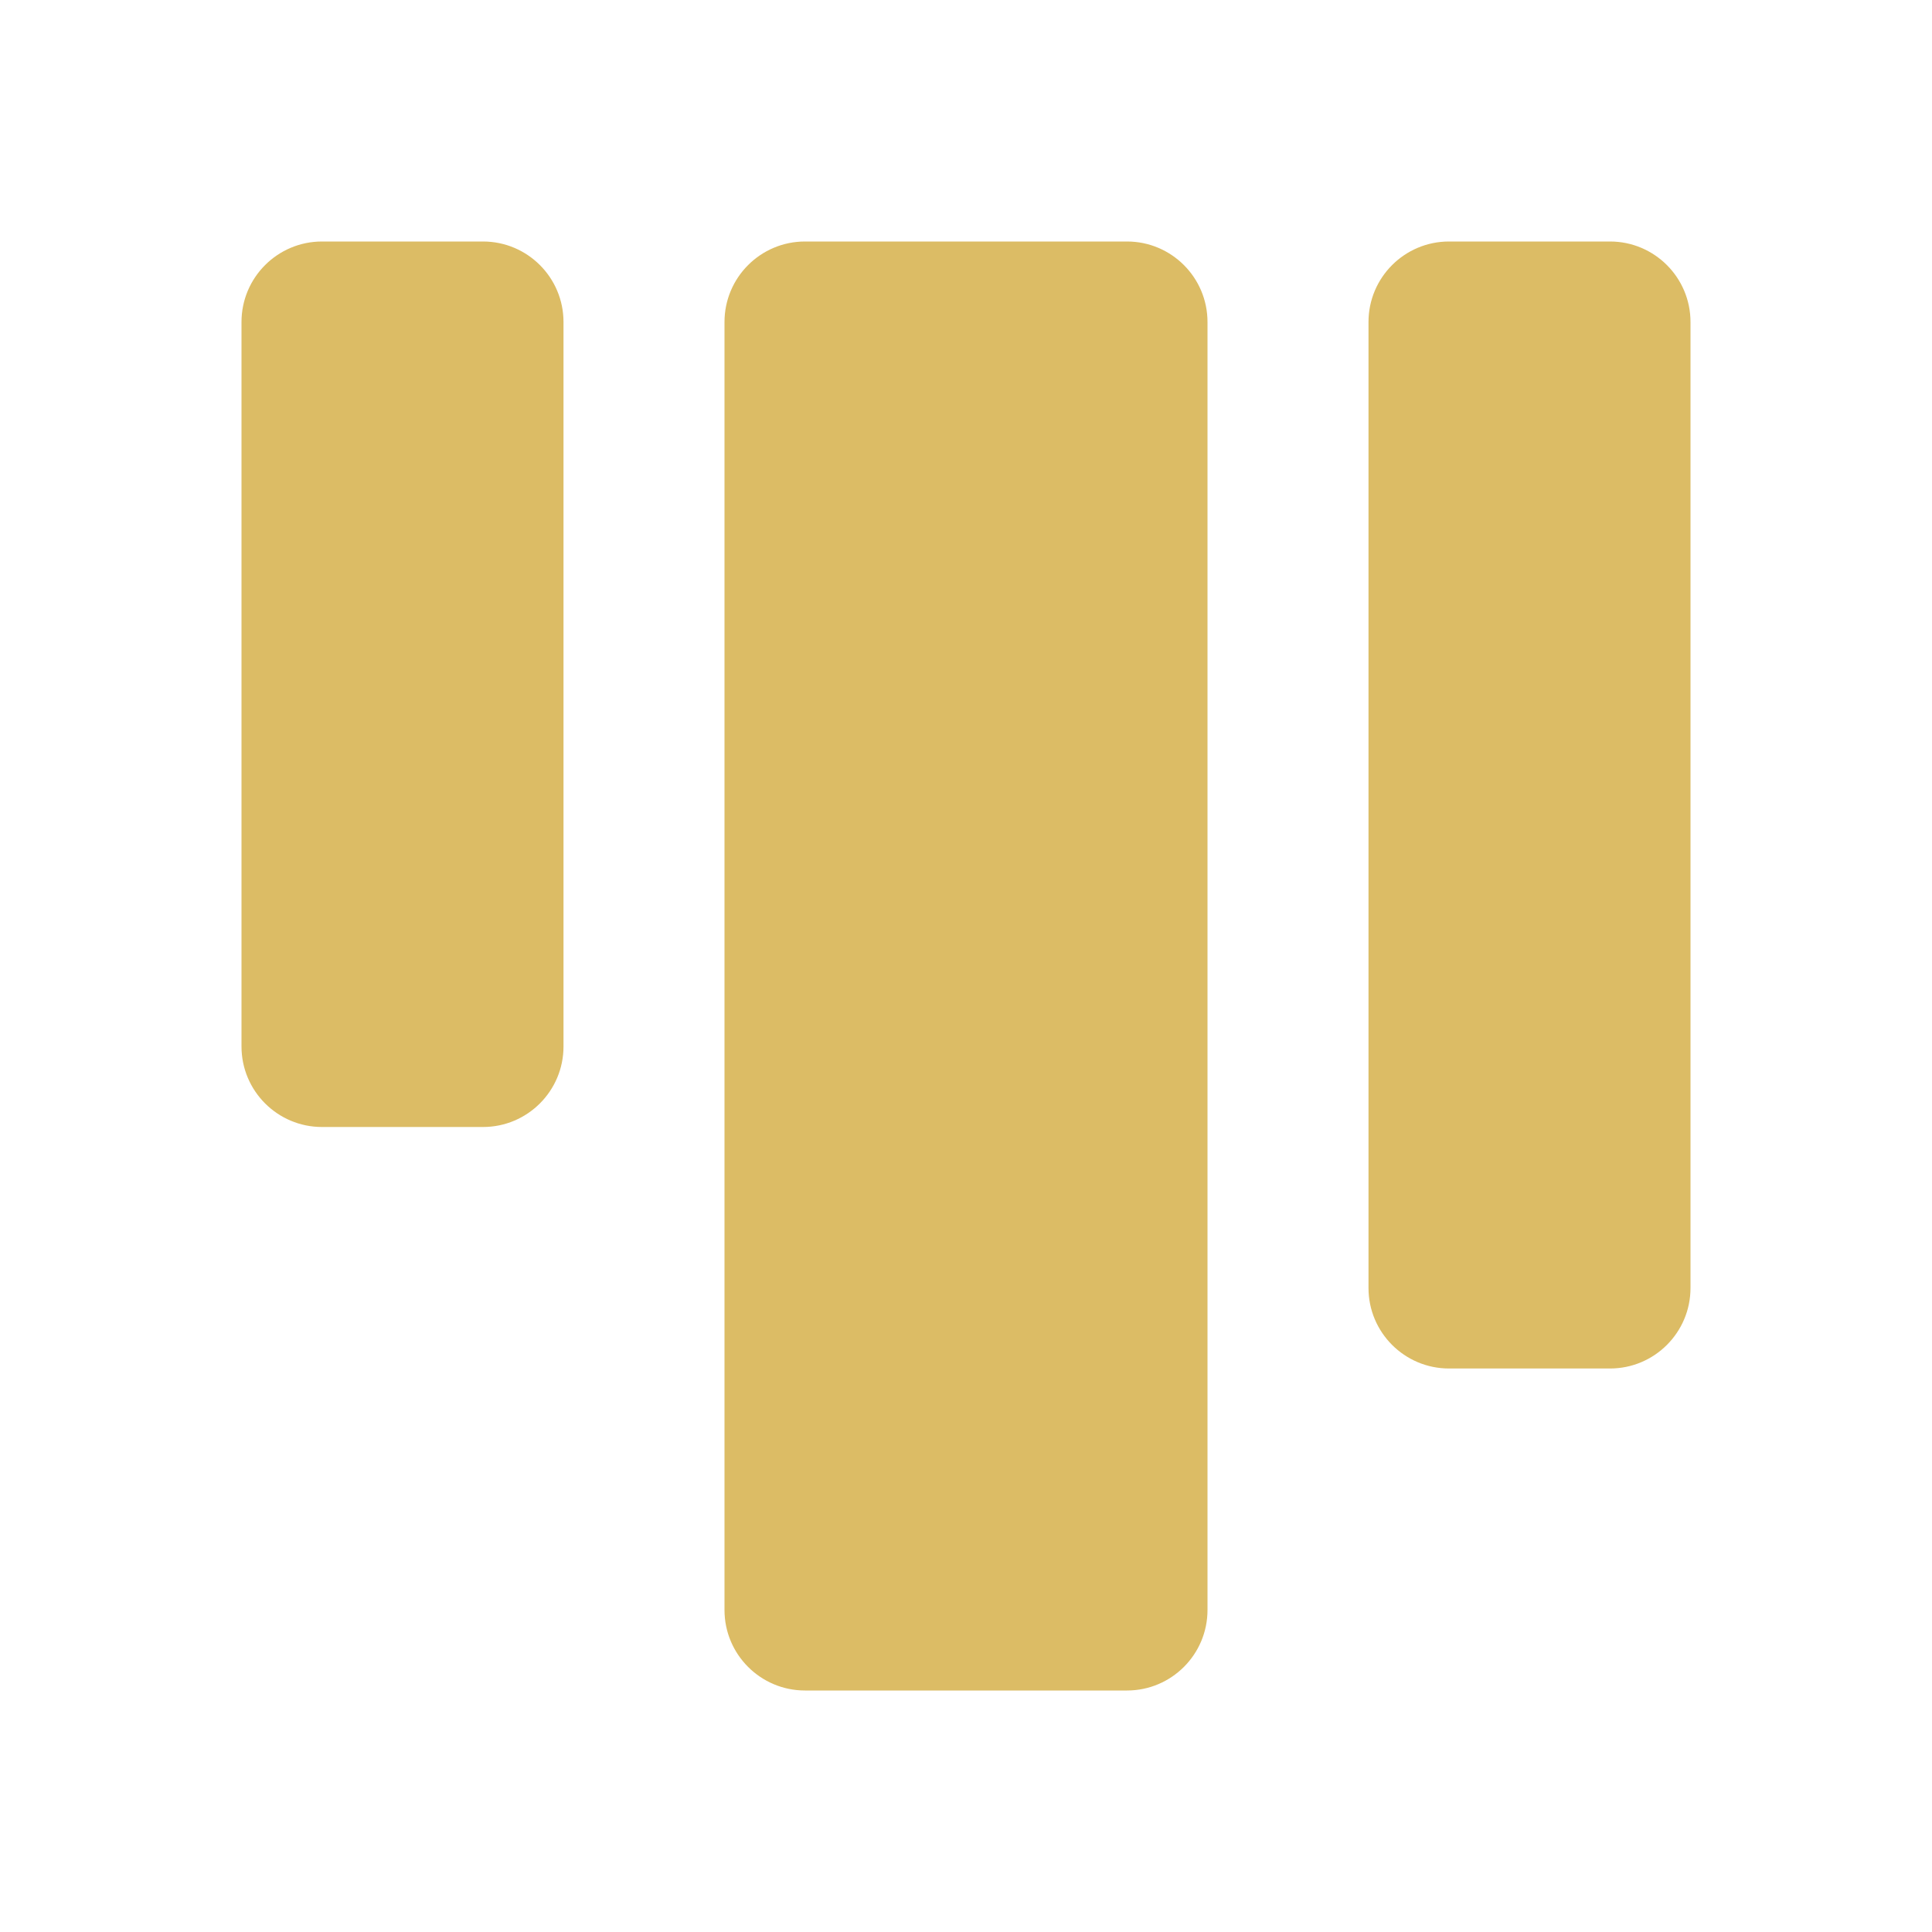 <svg width="24" height="24" viewBox="0 0 24 24" fill="none" xmlns="http://www.w3.org/2000/svg">
<g id="icon / 24-cont / info / board-24-active">
<path id="board-24" fill-rule="evenodd" clip-rule="evenodd" d="M3 4C3 3.448 3.448 3 4 3H6C6.552 3 7 3.448 7 4V13C7 13.552 6.552 14 6 14H4C3.448 14 3 13.552 3 13V4ZM9 4C9 3.448 9.448 3 10 3H14C14.552 3 15 3.448 15 4V20C15 20.552 14.552 21 14 21H10C9.448 21 9 20.552 9 20V4ZM18 3C17.448 3 17 3.448 17 4V16C17 16.552 17.448 17 18 17H20C20.552 17 21 16.552 21 16V4C21 3.448 20.552 3 20 3H18Z" fill="#DCBC65"/>
</g>
</svg>
